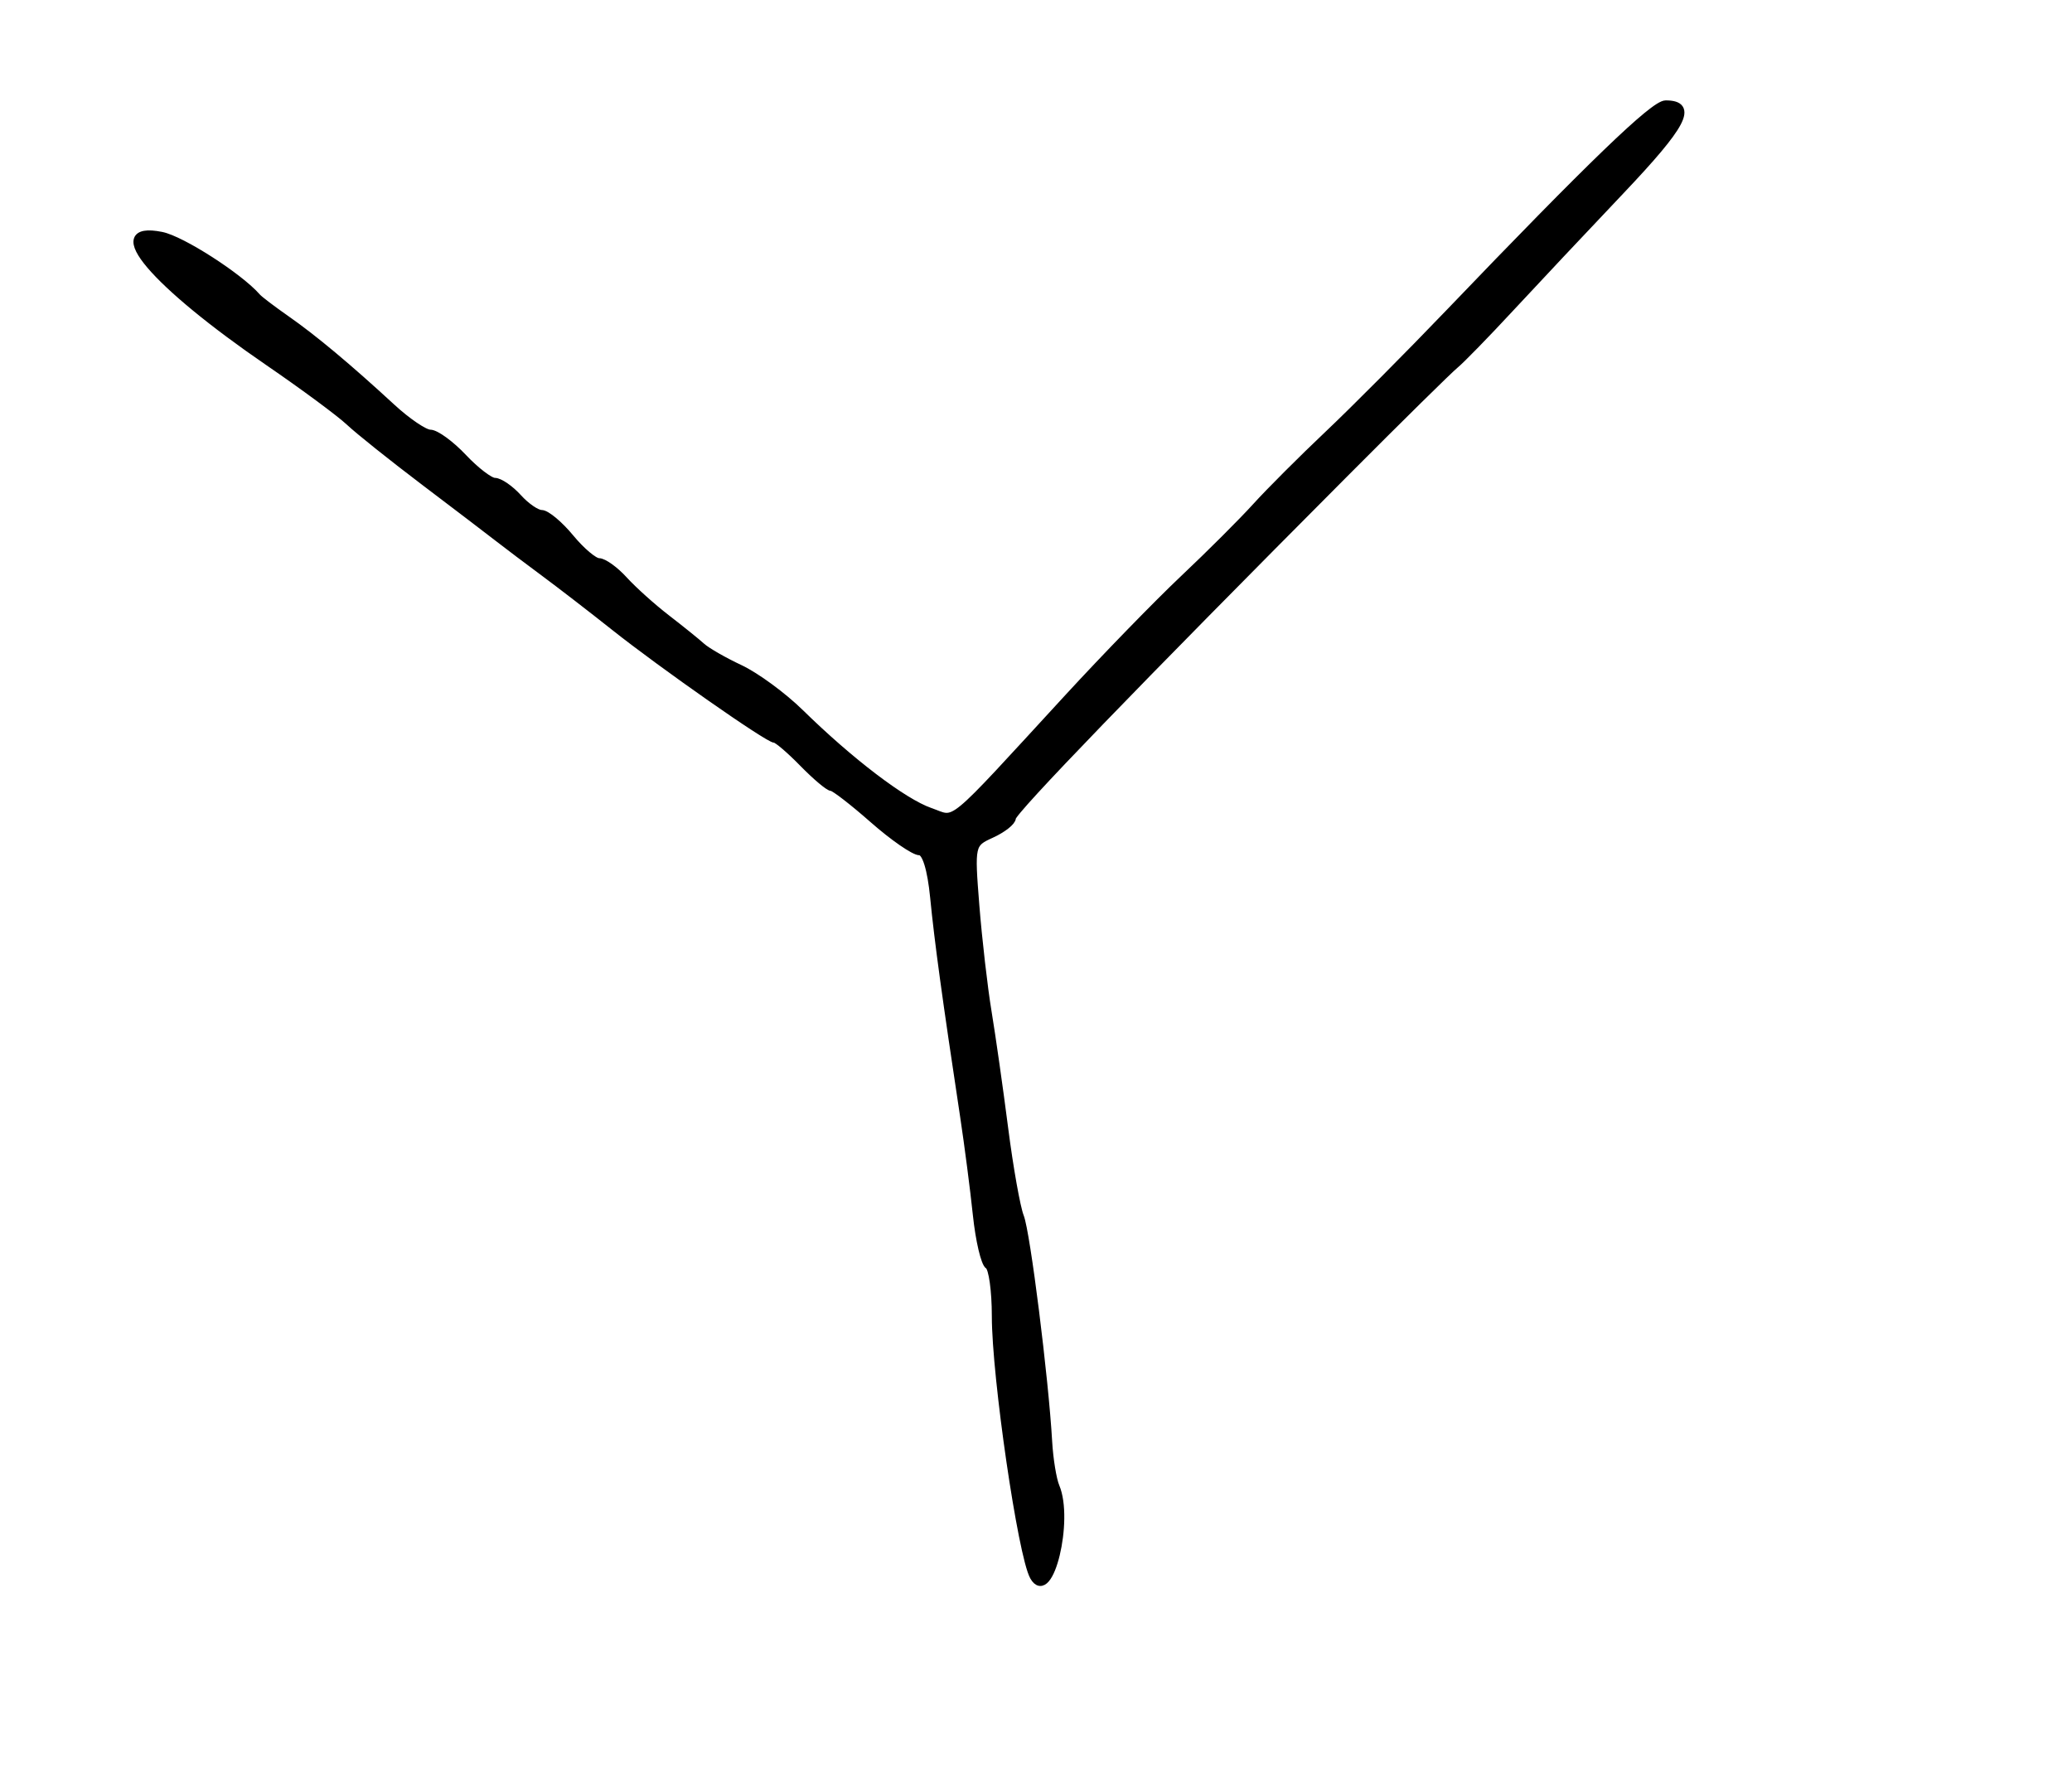 <?xml version="1.0" encoding="utf-8" ?>
<svg xmlns="http://www.w3.org/2000/svg" xmlns:ev="http://www.w3.org/2001/xml-events" xmlns:xlink="http://www.w3.org/1999/xlink" baseProfile="full" height="220" version="1.1" width="258">
  <defs/>
  <path d="M 128.73,196.303 C 127.248,193.679 124,171.416 124,163.883 C 124,160.712 123.605,157.874 123.121,157.575 C 122.638,157.276 121.971,154.437 121.638,151.266 C 121.305,148.095 120.591,142.575 120.05,139 C 117.815,124.222 116.853,117.196 116.321,111.75 C 115.969,108.146 115.297,106 114.521,106 C 113.839,106 111.237,104.2 108.737,102 C 106.238,99.8 103.909,98 103.563,98 C 103.216,98 101.613,96.65 100,95 C 98.387,93.35 96.807,92 96.489,92 C 95.677,92 82.506,82.785 76.5,78.016 C 73.75,75.832 69.816,72.797 67.758,71.273 C 65.7,69.748 63.151,67.825 62.093,67 C 61.035,66.175 56.9,63.025 52.905,60 C 48.909,56.975 44.684,53.6 43.515,52.5 C 42.347,51.4 37.815,48.049 33.445,45.054 C 19.179,35.276 12.934,27.937 20.1,29.37 C 22.617,29.873 29.792,34.487 32,37.022 C 32.275,37.338 33.902,38.575 35.616,39.771 C 39.032,42.155 43.324,45.741 48.756,50.75 C 50.694,52.538 52.854,54 53.555,54 C 54.257,54 56.105,55.35 57.662,57 C 59.219,58.65 60.988,60 61.592,60 C 62.196,60 63.505,60.9 64.5,62 C 65.495,63.1 66.808,64 67.416,64 C 68.024,64 69.637,65.35 71,67 C 72.363,68.65 73.964,70 74.559,70 C 75.153,70 76.559,71.013 77.683,72.25 C 78.808,73.487 81.186,75.625 82.968,77 C 84.751,78.375 86.725,79.967 87.355,80.538 C 87.985,81.109 90.127,82.339 92.115,83.271 C 94.104,84.203 97.479,86.68 99.615,88.775 C 105.832,94.87 112.467,99.918 115.778,101.072 C 119.242,102.28 117.673,103.57 133,86.91 C 137.675,81.828 144.163,75.157 147.417,72.085 C 150.672,69.013 154.722,64.969 156.417,63.098 C 158.113,61.227 162.162,57.177 165.416,54.098 C 168.67,51.019 175.42,44.235 180.416,39.022 C 198.127,20.543 205.952,13 207.408,13 C 210.902,13 209.597,15.491 201.798,23.712 C 197.234,28.522 191.025,35.126 188,38.387 C 184.975,41.648 181.896,44.807 181.158,45.408 C 180.42,46.009 174.345,51.992 167.658,58.704 C 141.506,84.953 126,101.004 126,101.823 C 126,102.294 124.837,103.209 123.416,103.856 C 120.876,105.013 120.843,105.165 121.447,112.767 C 121.785,117.02 122.471,122.975 122.971,126 C 123.471,129.025 124.401,135.55 125.036,140.5 C 125.672,145.45 126.553,150.4 126.994,151.5 C 127.782,153.461 130.062,171.612 130.513,179.5 C 130.638,181.7 131.051,184.232 131.43,185.127 C 133.189,189.278 130.664,199.728 128.73,196.303" fill="black" stroke="black" stroke-width="1"/>
</svg>
